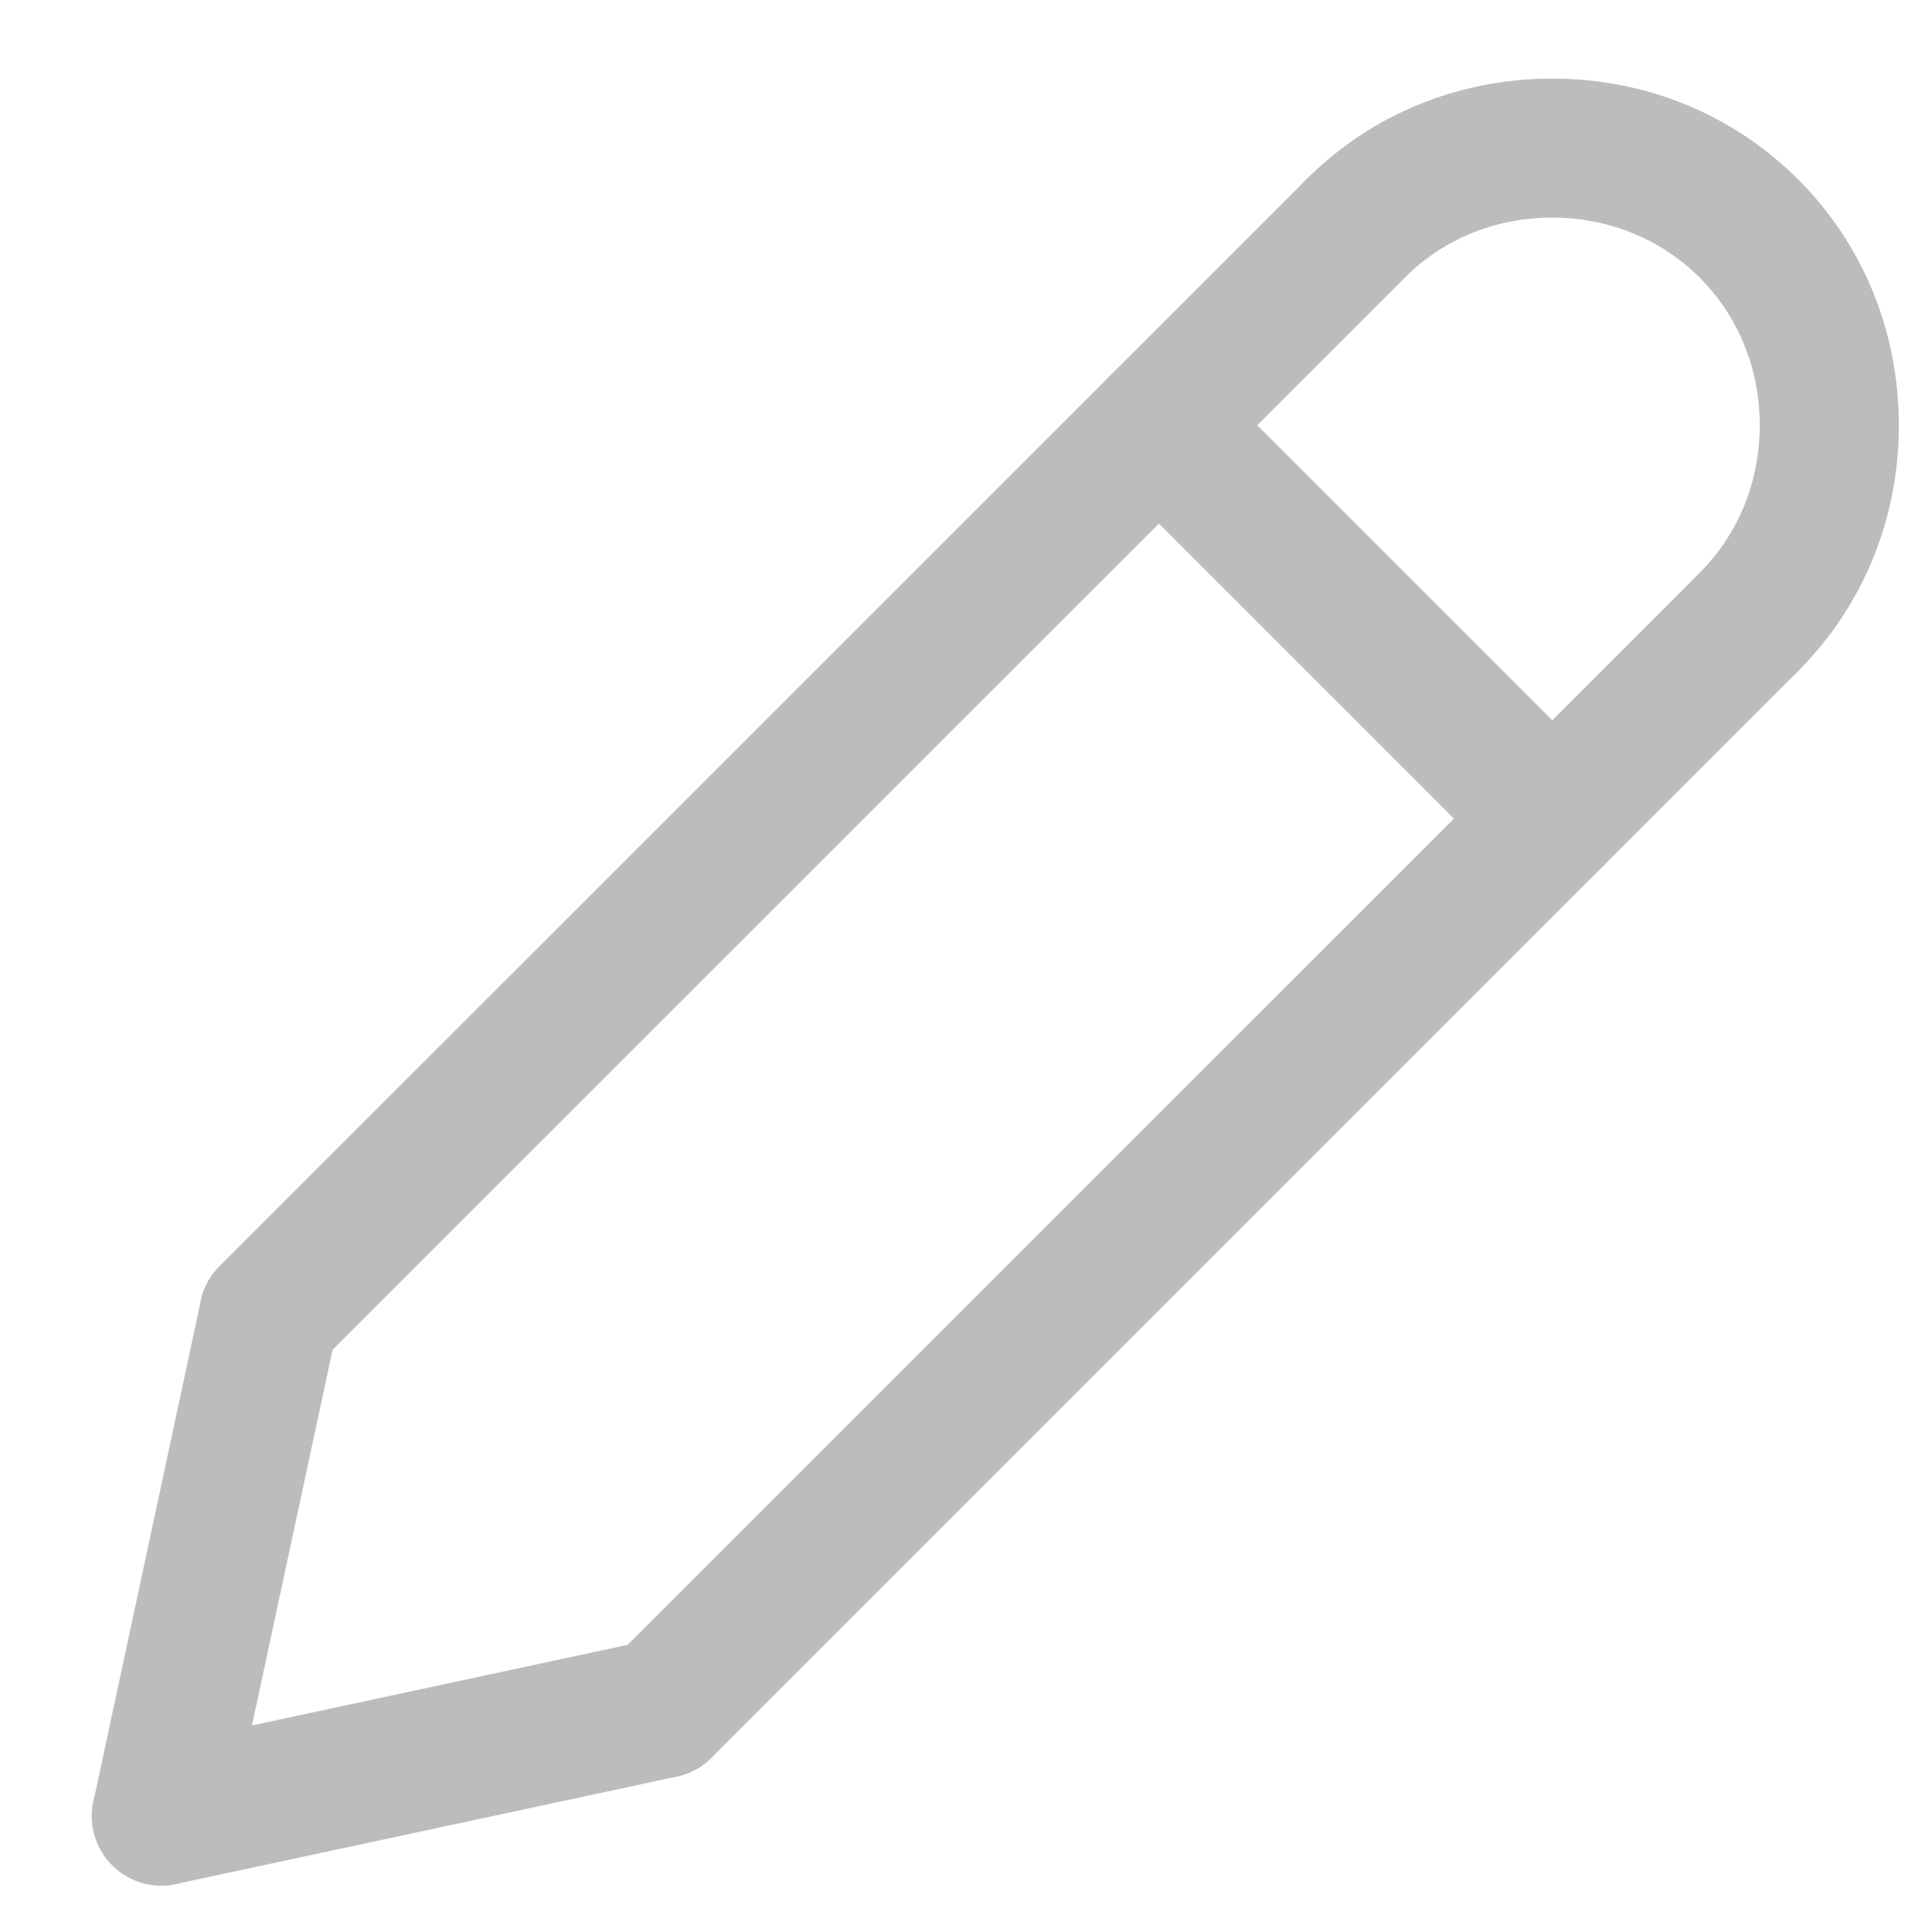<svg width="19" height="19" viewBox="0 0 19 19" fill="none" xmlns="http://www.w3.org/2000/svg">
<path d="M2.644 13.618C2.469 13.618 2.294 13.552 2.16 13.418C1.893 13.151 1.893 12.718 2.16 12.451L12.848 1.764C13.114 1.497 13.548 1.497 13.815 1.764C14.082 2.031 14.082 2.464 13.815 2.731L3.127 13.418C2.994 13.551 2.819 13.618 2.644 13.618Z" fill="#BCBCBC"/>
<path d="M1.588 18.544C1.54 18.544 1.492 18.538 1.444 18.528C1.075 18.449 0.839 18.085 0.919 17.716L1.975 12.791C2.055 12.422 2.42 12.187 2.787 12.266C3.157 12.345 3.392 12.709 3.313 13.078L2.256 18.003C2.187 18.324 1.904 18.544 1.588 18.544Z" fill="#BCBCBC"/>
<path d="M6.512 17.487C6.337 17.487 6.162 17.42 6.028 17.287C5.761 17.02 5.761 16.587 6.028 16.32L16.716 5.633C16.983 5.365 17.416 5.365 17.683 5.633C17.95 5.9 17.95 6.332 17.683 6.6L6.996 17.287C6.862 17.42 6.687 17.487 6.512 17.487Z" fill="#BCBCBC"/>
<path d="M1.586 18.544C1.271 18.544 0.987 18.324 0.918 18.003C0.839 17.634 1.074 17.27 1.443 17.191L6.369 16.134C6.738 16.056 7.102 16.291 7.181 16.66C7.26 17.029 7.025 17.392 6.655 17.472L1.73 18.528C1.682 18.539 1.634 18.544 1.586 18.544Z" fill="#BCBCBC"/>
<path d="M15.265 8.734C15.09 8.734 14.915 8.667 14.782 8.534L10.913 4.665C10.646 4.398 10.646 3.965 10.913 3.698C11.18 3.431 11.614 3.431 11.88 3.698L15.749 7.567C16.016 7.834 16.016 8.267 15.749 8.534C15.615 8.667 15.44 8.734 15.265 8.734Z" fill="#BCBCBC"/>
<path d="M17.2 6.8C17.024 6.8 16.849 6.733 16.716 6.6C16.449 6.332 16.449 5.9 16.716 5.632C17.096 5.252 17.306 4.736 17.306 4.182C17.306 3.627 17.096 3.112 16.716 2.731C16.335 2.35 15.819 2.14 15.265 2.14C14.71 2.14 14.195 2.35 13.814 2.731C13.547 2.998 13.114 2.998 12.847 2.731C12.58 2.464 12.58 2.031 12.847 1.764C13.486 1.125 14.344 0.773 15.265 0.773C16.185 0.773 17.044 1.125 17.683 1.764C18.322 2.402 18.674 3.261 18.674 4.182C18.674 5.102 18.322 5.961 17.683 6.6C17.55 6.733 17.375 6.8 17.2 6.8Z" fill="#BCBCBC"/>
</svg>
